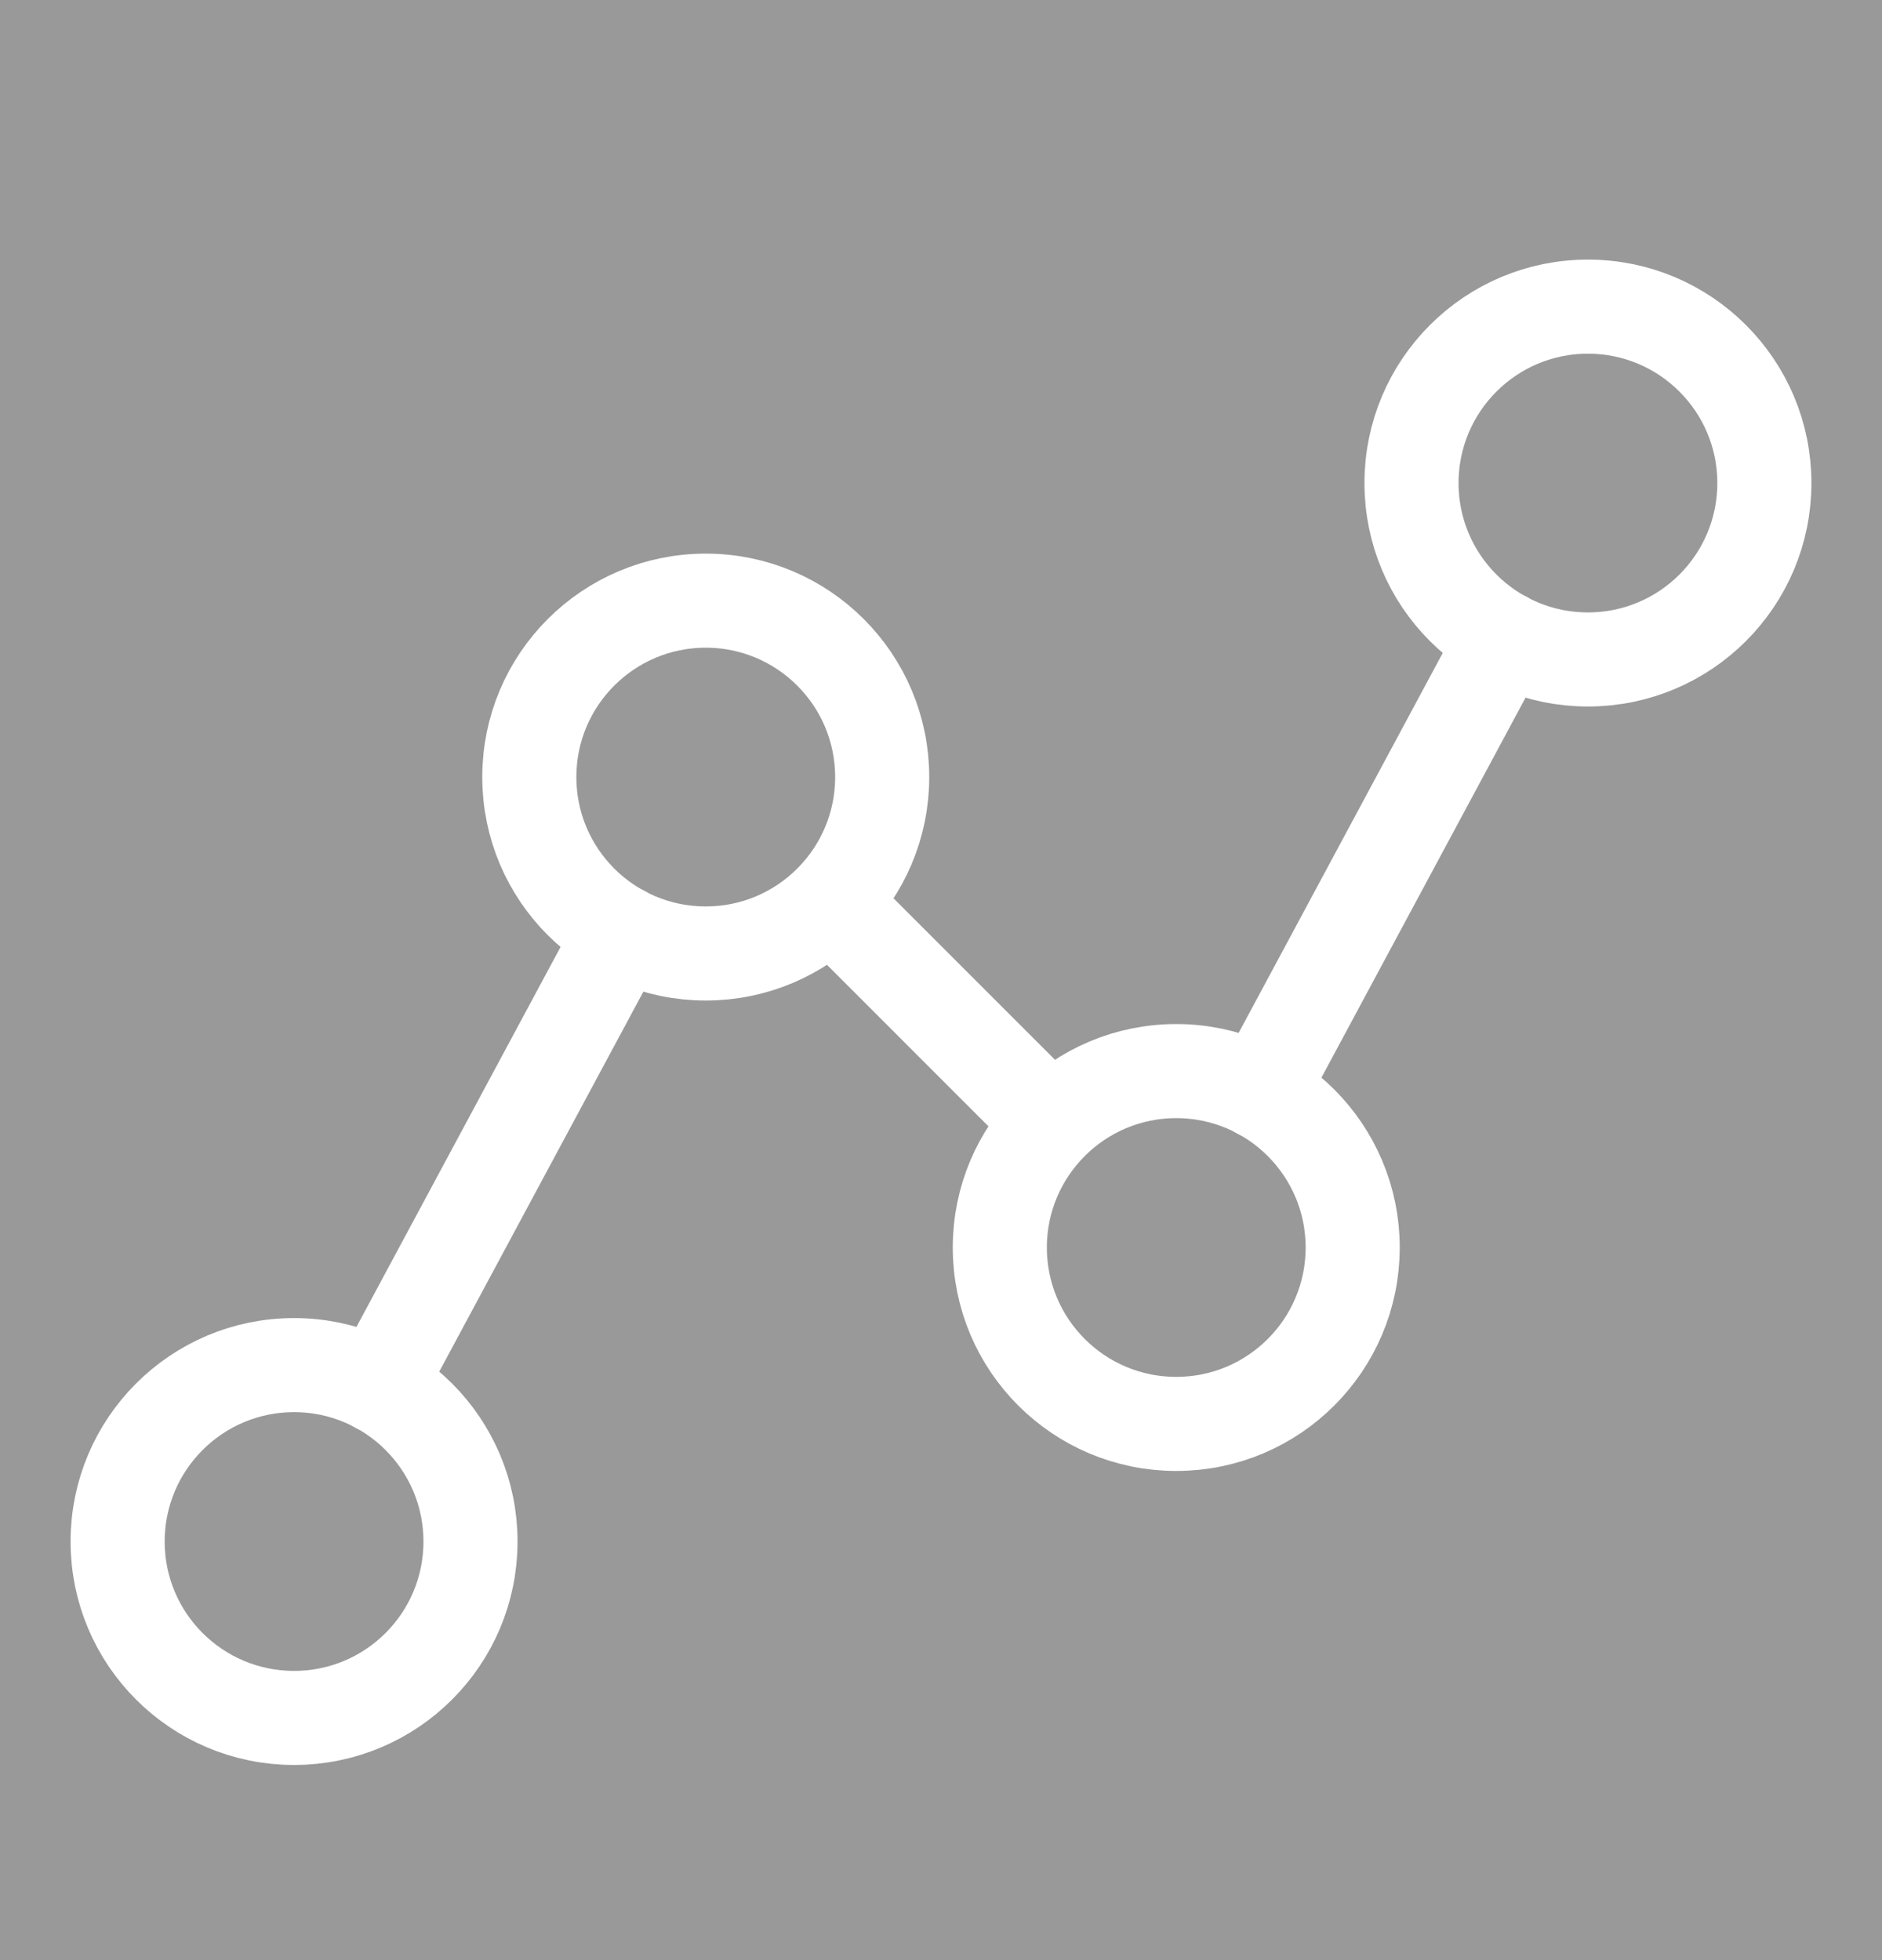 <svg xmlns="http://www.w3.org/2000/svg" opacity="0.5" width="24" height="25" viewBox="0 0 24 25" fill="none">
    <rect x="0" y="0" width="24" height="25" fill="#333333" stroke="none"/>
    <path d="M3.75 21.911C4.993 21.911 6 20.904 6 19.661C6 18.419 4.993 17.411 3.75 17.411C2.507 17.411 1.5 18.419 1.5 19.661C1.5 20.904 2.507 21.911 3.75 21.911Z" stroke="white" stroke-width="1.2" stroke-linecap="round" stroke-linejoin="round"/>
    <path d="M9 12.161C10.243 12.161 11.25 11.154 11.25 9.911C11.25 8.669 10.243 7.661 9 7.661C7.757 7.661 6.75 8.669 6.75 9.911C6.75 11.154 7.757 12.161 9 12.161Z" stroke="white" stroke-width="1.2" stroke-linecap="round" stroke-linejoin="round"/>
    <path d="M15 18.161C16.243 18.161 17.25 17.154 17.25 15.911C17.25 14.669 16.243 13.661 15 13.661C13.757 13.661 12.75 14.669 12.75 15.911C12.75 17.154 13.757 18.161 15 18.161Z" stroke="white" stroke-width="1.2" stroke-linecap="round" stroke-linejoin="round"/>
    <path d="M20.25 8.411C21.493 8.411 22.5 7.404 22.5 6.161C22.5 4.919 21.493 3.911 20.25 3.911C19.007 3.911 18 4.919 18 6.161C18 7.404 19.007 8.411 20.25 8.411Z" stroke="white" stroke-width="1.2" stroke-linecap="round" stroke-linejoin="round"/>
    <path d="M7.931 11.889L4.819 17.683" stroke="white" stroke-width="1.2" stroke-linecap="round" stroke-linejoin="round"/>
    <path d="M13.406 14.318L10.594 11.505" stroke="white" stroke-width="1.2" stroke-linecap="round" stroke-linejoin="round"/>
    <path d="M19.181 8.139L16.069 13.933" stroke="white" stroke-width="1.2" stroke-linecap="round" stroke-linejoin="round"/>
</svg>